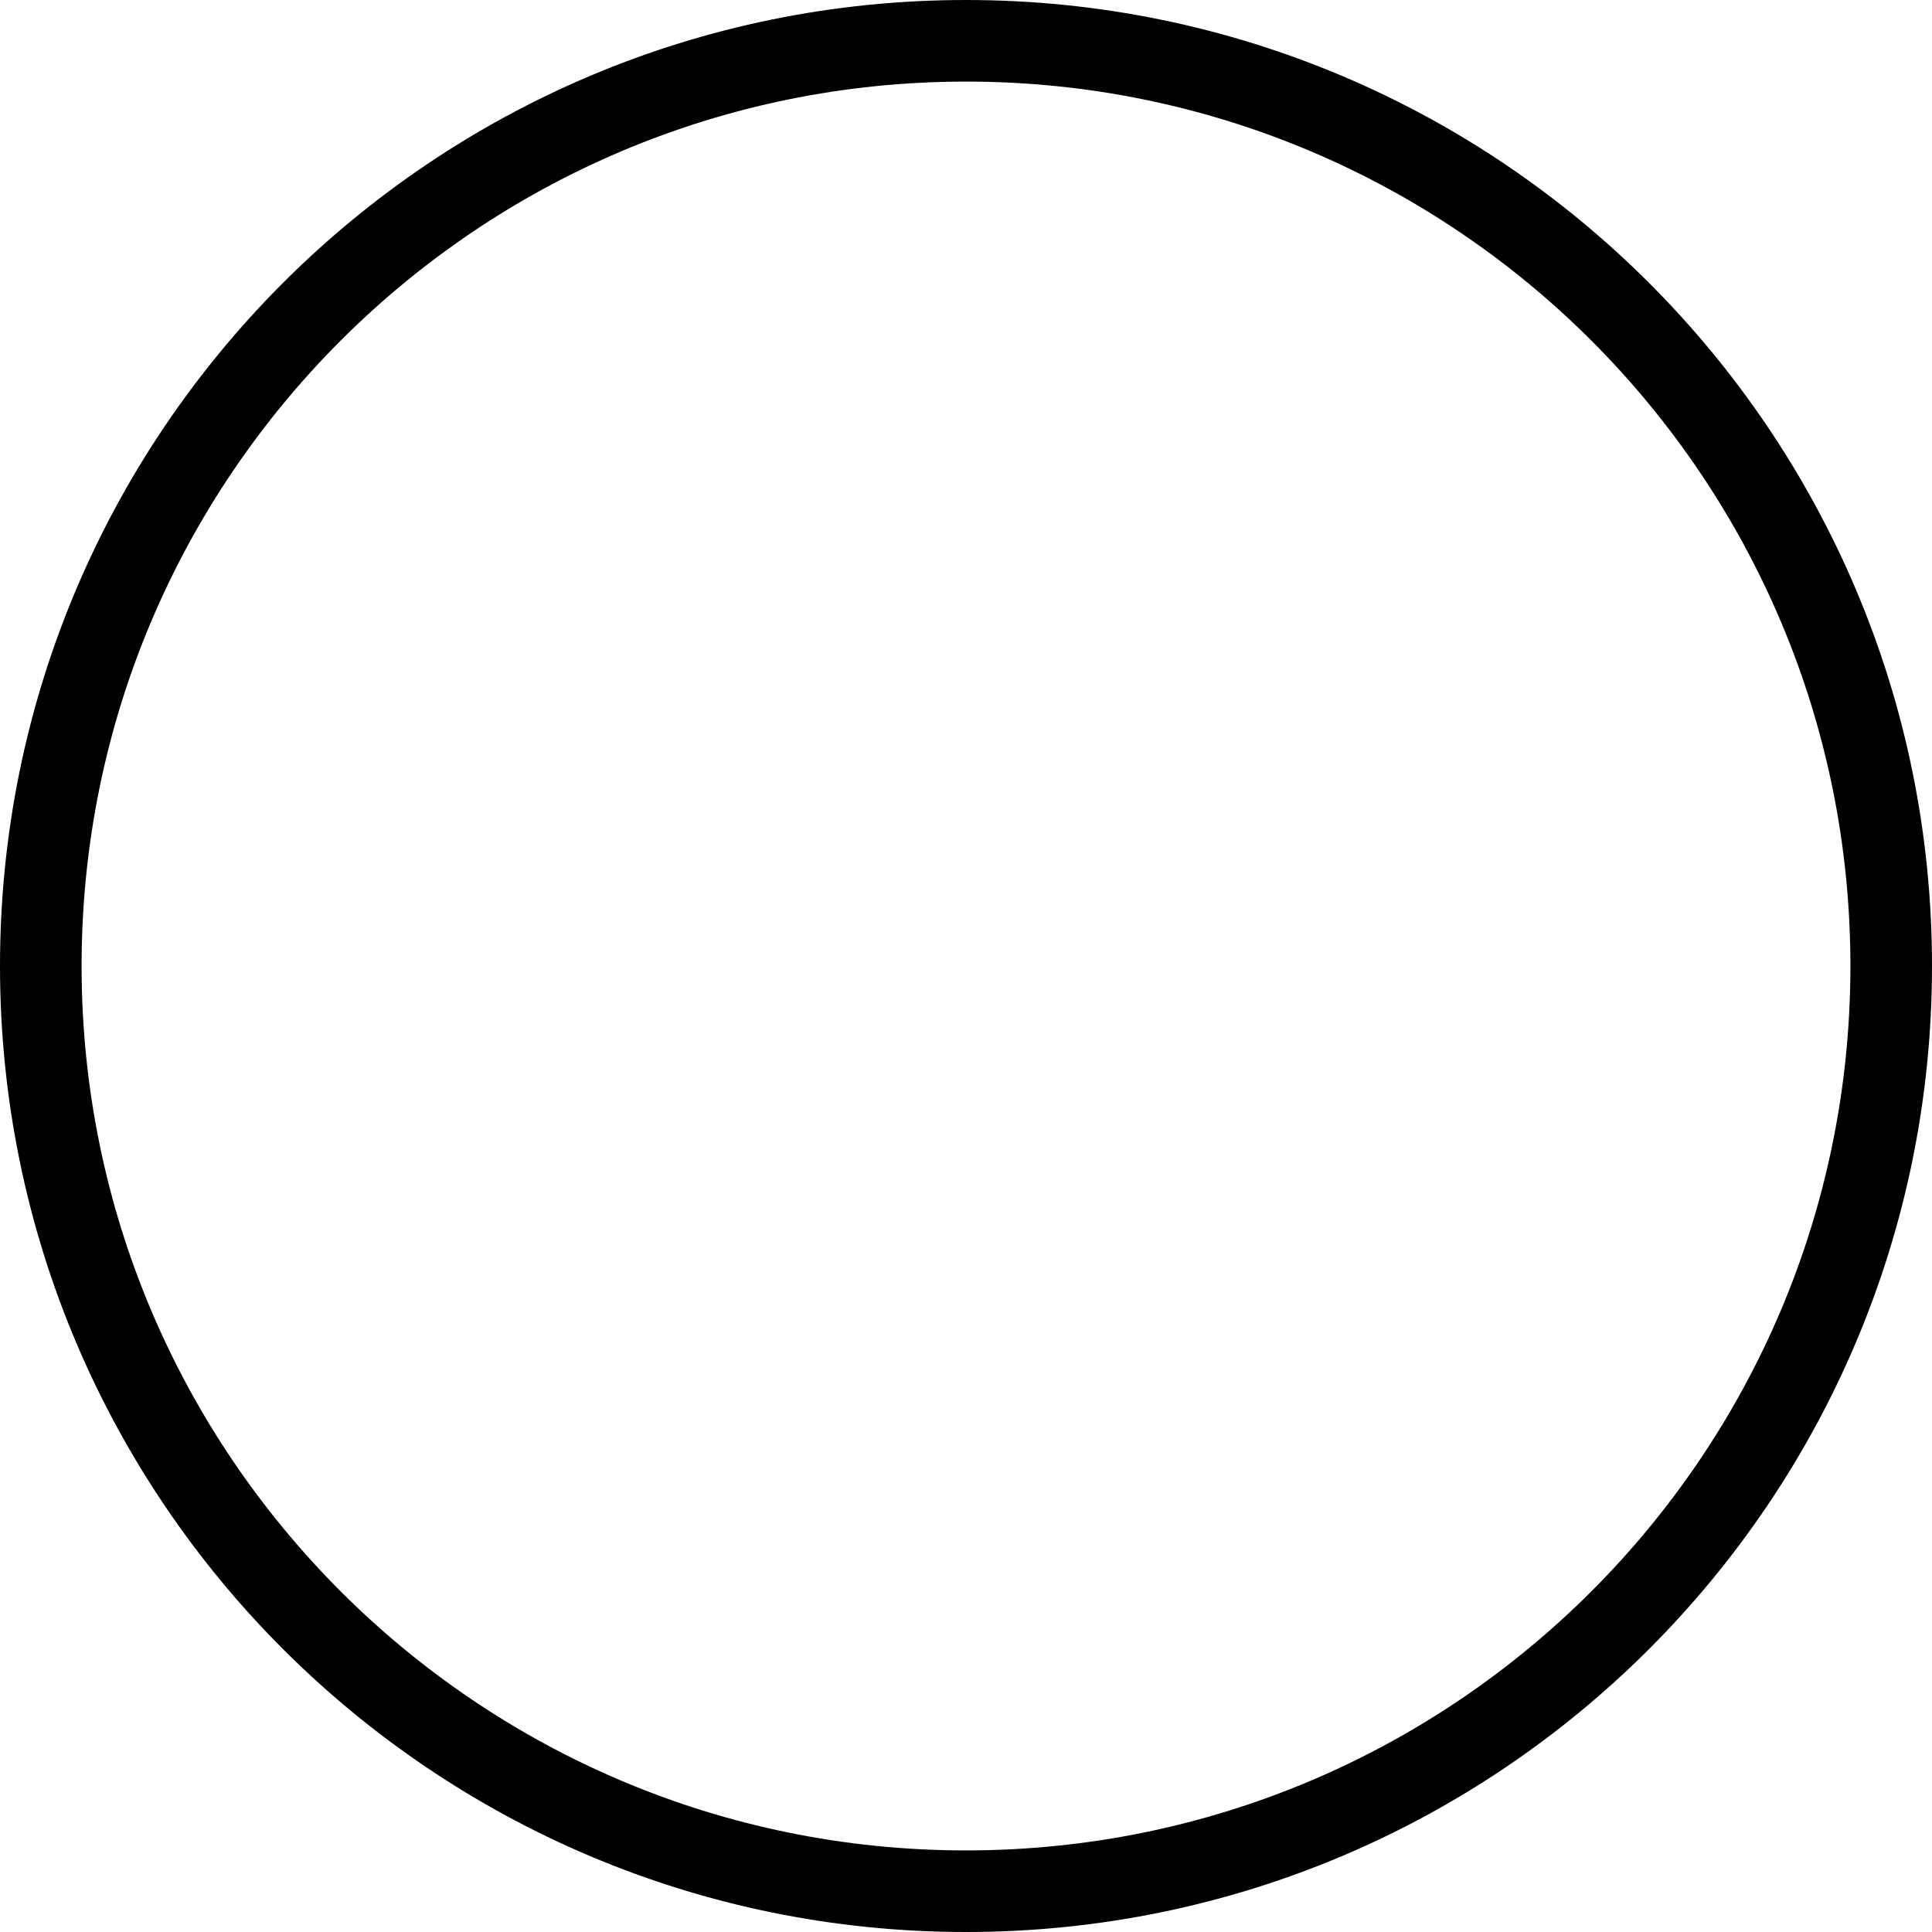 <svg height="264.0mm" stroke-miterlimit="10" style="fill-rule:nonzero;clip-rule:evenodd;stroke-linecap:round;stroke-linejoin:round;" version="1.1" viewBox="0 0 748.44 748.44" width="264.0mm" xml:space="preserve">
<defs />
<g id="Layer-1">
<path d="M374.236 0C167.562 0 5.68434e-14 167.529 5.68434e-14 374.204C5.68434e-14 580.878 167.562 748.44 374.236 748.44C580.911 748.44 748.44 580.878 748.44 374.204C748.44 167.529 580.911 0 374.236 0ZM374.236 31.606C563.455 31.606 716.834 184.985 716.834 374.204C716.834 563.422 563.455 716.834 374.236 716.834C185.018 716.834 31.606 563.422 31.606 374.204C31.606 184.985 185.018 31.606 374.236 31.606Z" fill="currentColor" fill-rule="nonzero" opacity="1" stroke="none" />
</g>
</svg>